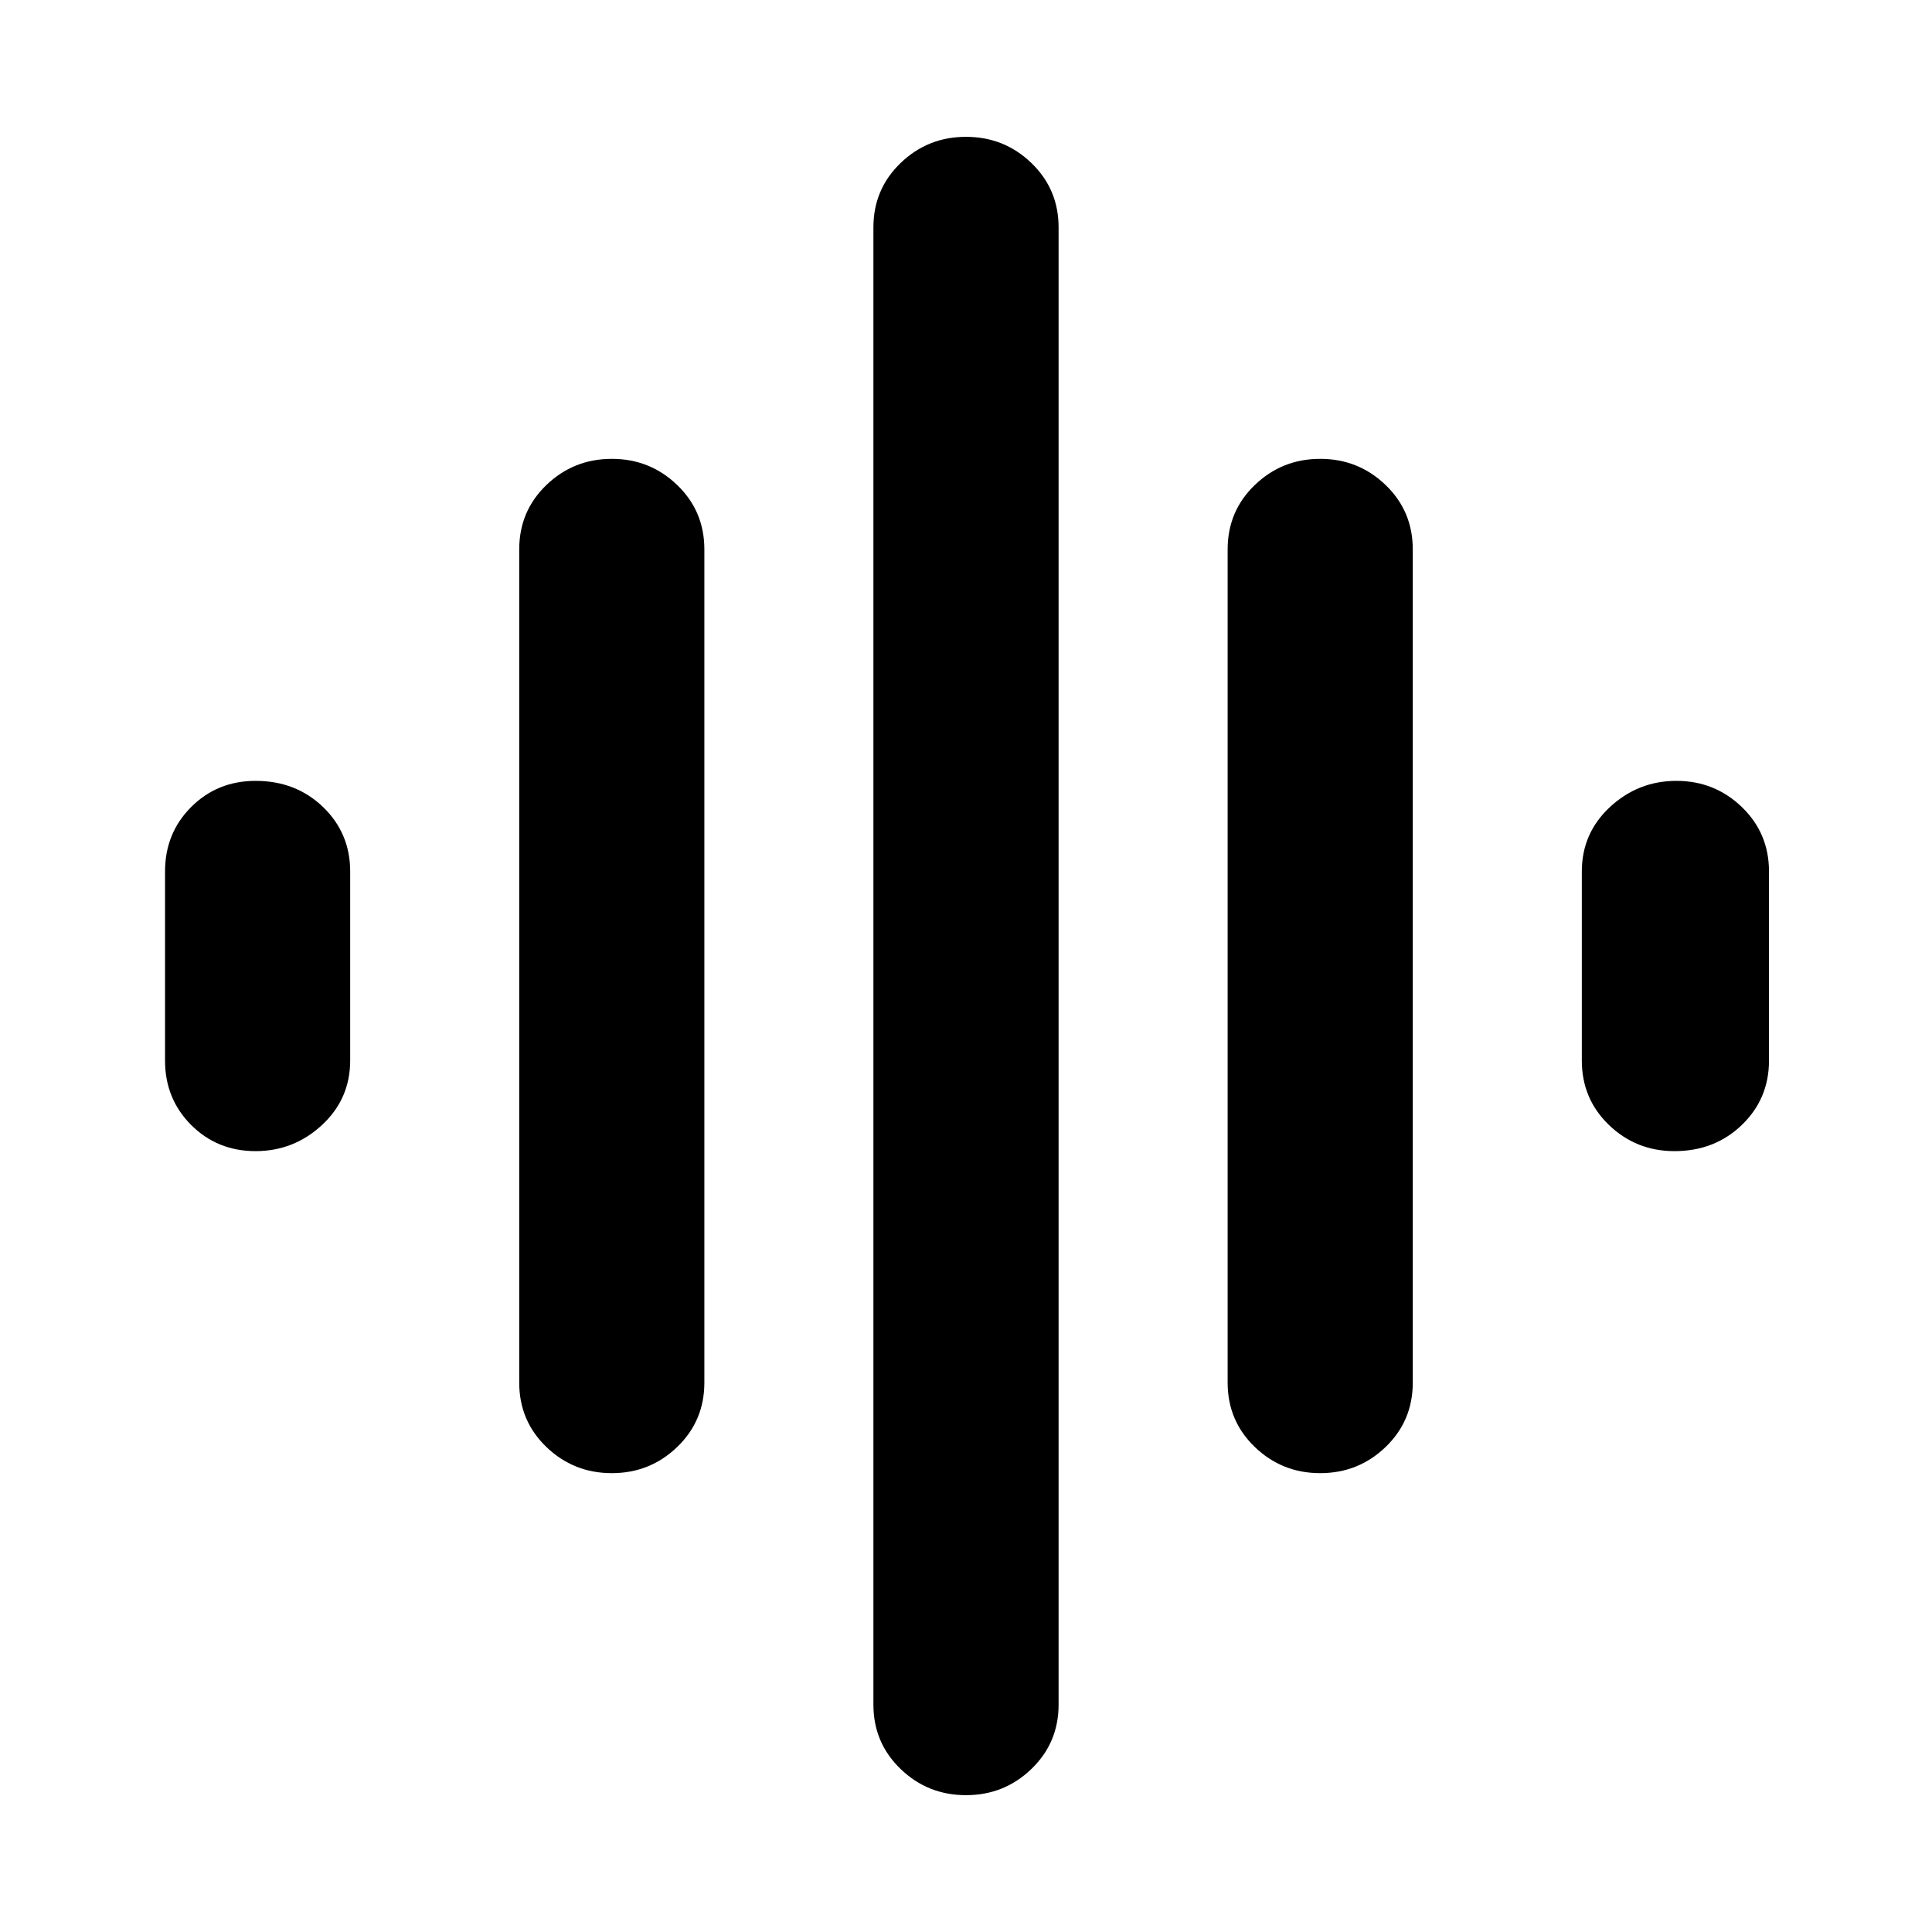 <svg xmlns="http://www.w3.org/2000/svg" height="40" width="40"><path d="M12.667 30.5Q11.875 30.5 11.312 29.958Q10.75 29.417 10.75 28.625V11.375Q10.75 10.583 11.312 10.042Q11.875 9.5 12.667 9.5Q13.458 9.5 14.021 10.042Q14.583 10.583 14.583 11.375V28.625Q14.583 29.417 14.021 29.958Q13.458 30.5 12.667 30.5ZM20 37.167Q19.208 37.167 18.646 36.625Q18.083 36.083 18.083 35.292V4.708Q18.083 3.917 18.646 3.375Q19.208 2.833 20 2.833Q20.792 2.833 21.354 3.375Q21.917 3.917 21.917 4.708V35.292Q21.917 36.083 21.354 36.625Q20.792 37.167 20 37.167ZM5.292 23.833Q4.5 23.833 3.958 23.292Q3.417 22.75 3.417 21.958V18.042Q3.417 17.25 3.958 16.708Q4.5 16.167 5.292 16.167Q6.125 16.167 6.688 16.708Q7.25 17.25 7.25 18.042V21.958Q7.25 22.75 6.667 23.292Q6.083 23.833 5.292 23.833ZM27.333 30.5Q26.542 30.5 25.979 29.958Q25.417 29.417 25.417 28.625V11.375Q25.417 10.583 25.979 10.042Q26.542 9.5 27.333 9.5Q28.125 9.5 28.688 10.042Q29.25 10.583 29.25 11.375V28.625Q29.25 29.417 28.688 29.958Q28.125 30.5 27.333 30.5ZM34.667 23.833Q33.875 23.833 33.312 23.292Q32.75 22.75 32.75 21.958V18.042Q32.75 17.25 33.333 16.708Q33.917 16.167 34.708 16.167Q35.5 16.167 36.062 16.708Q36.625 17.25 36.625 18.042V21.958Q36.625 22.75 36.062 23.292Q35.5 23.833 34.667 23.833Z"/></svg>